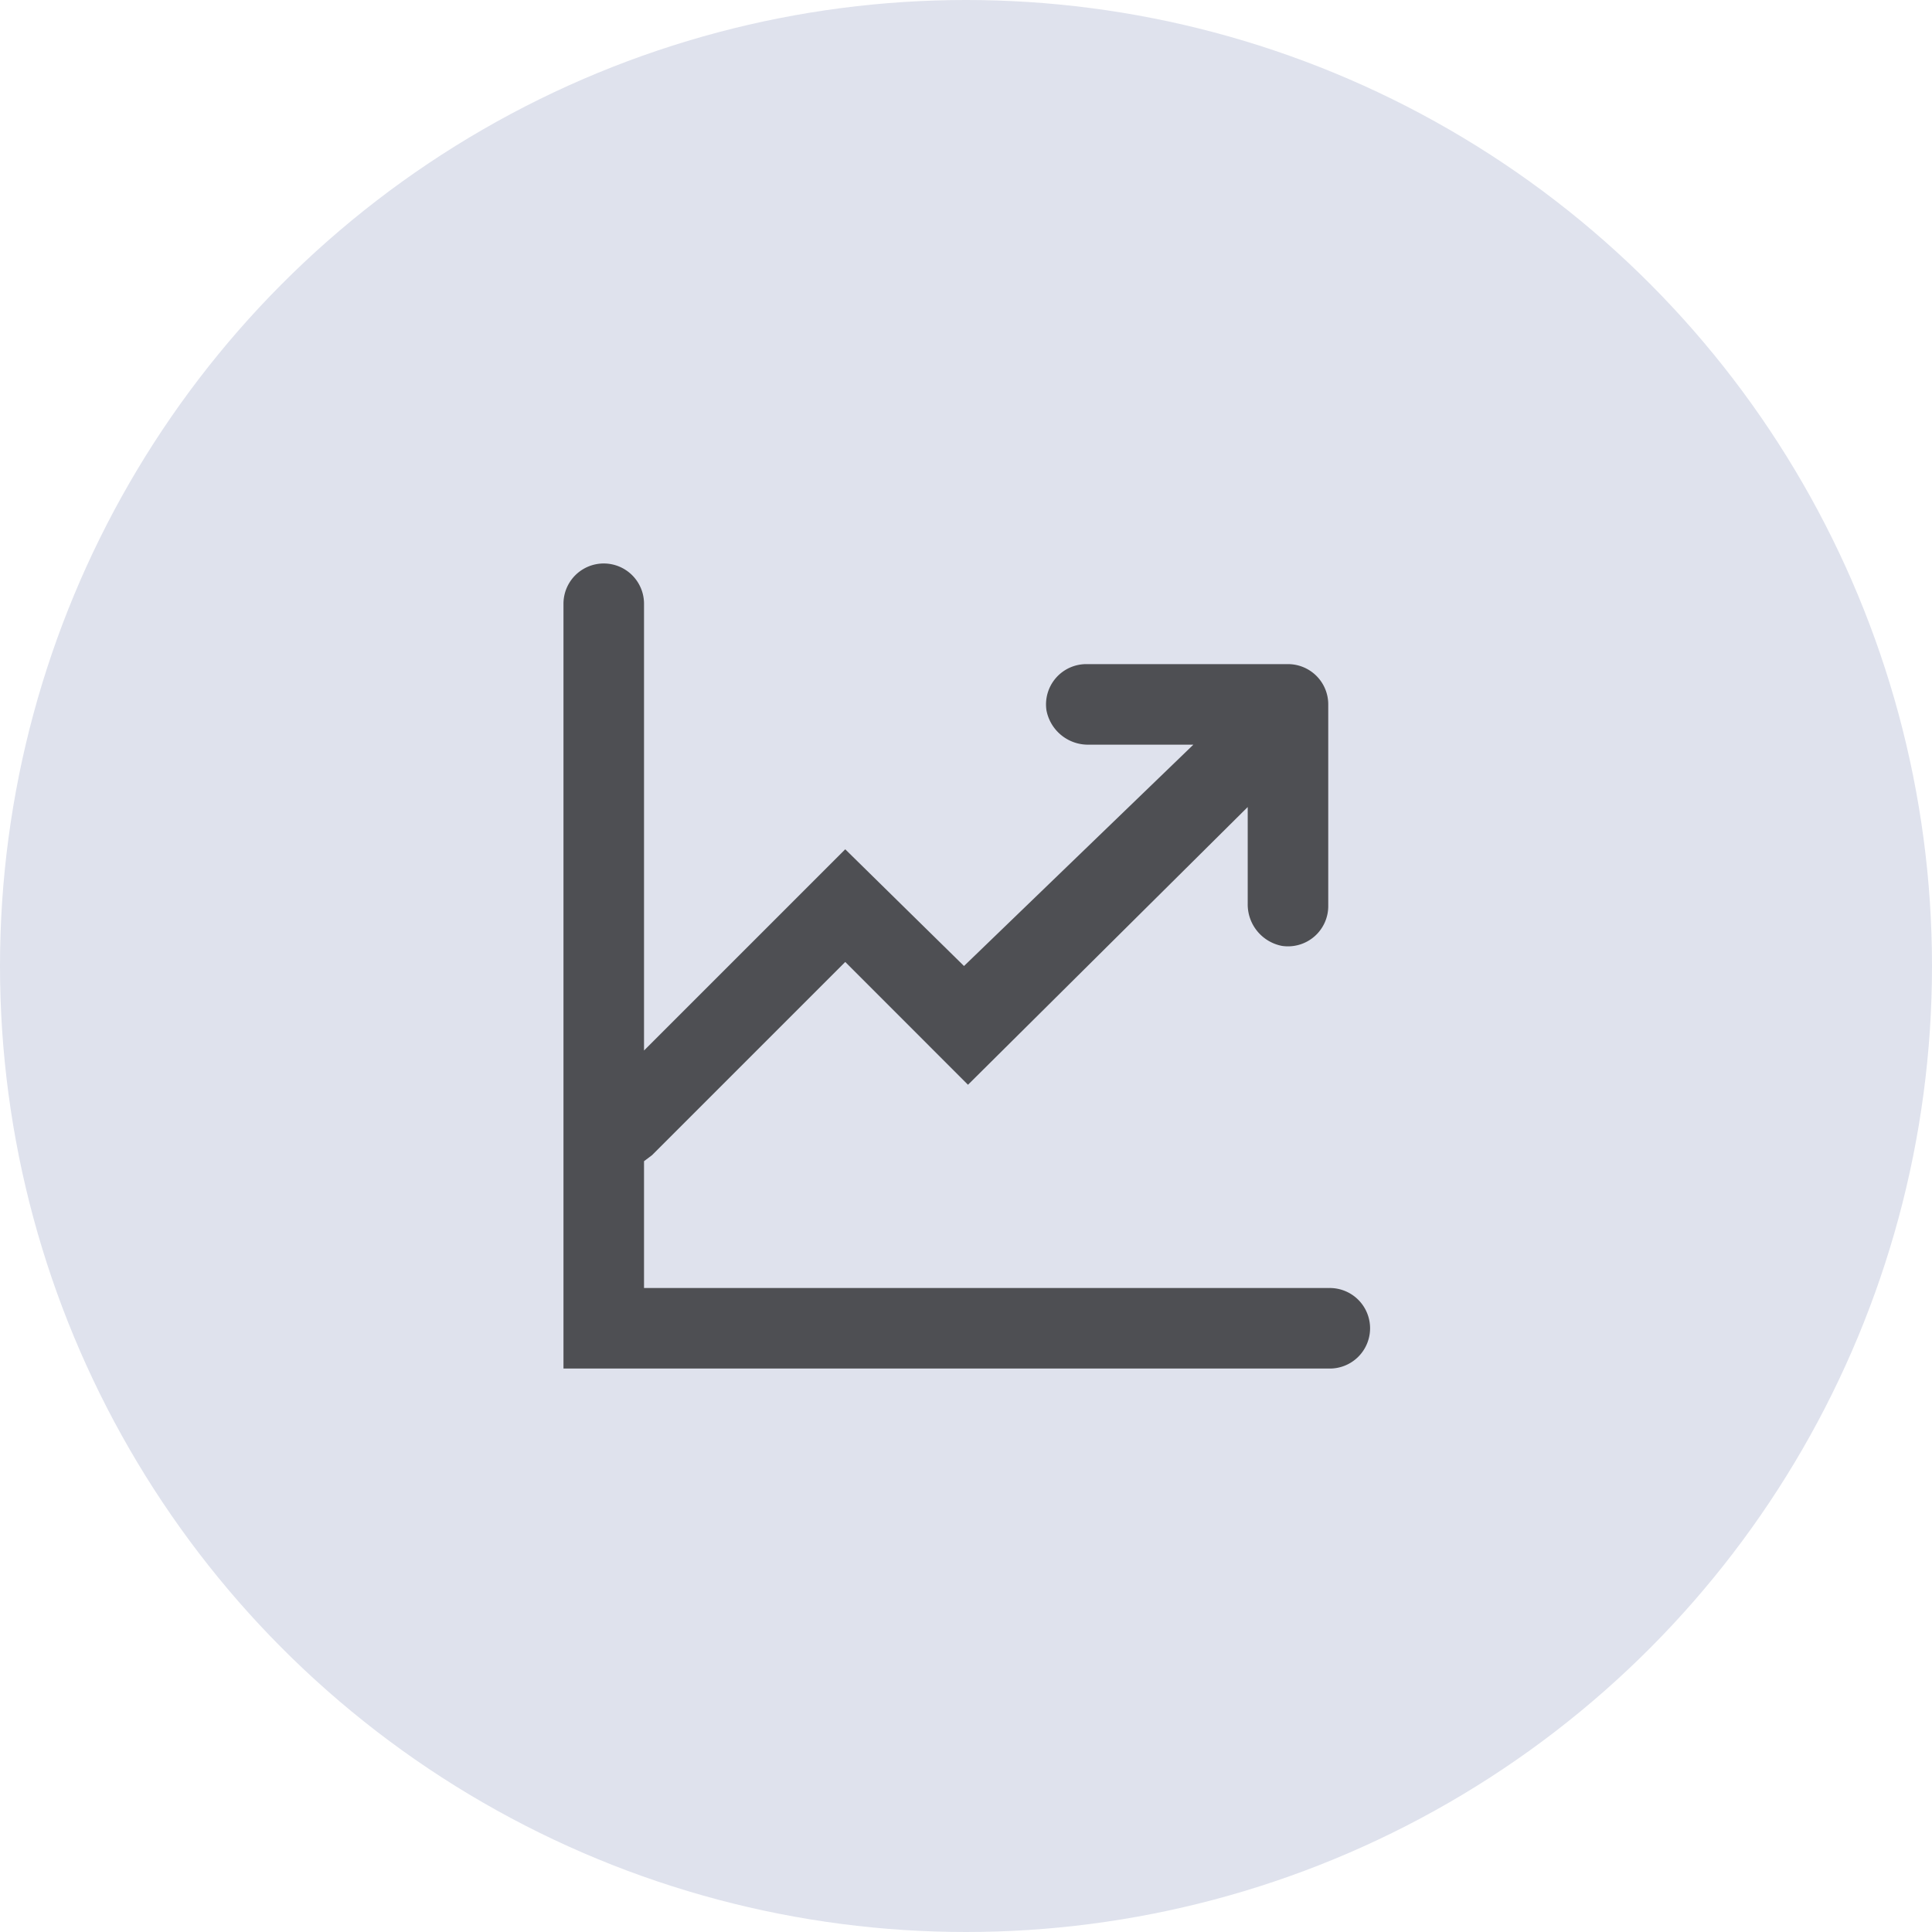 <svg xmlns="http://www.w3.org/2000/svg" width="32" height="32" viewBox="0 0 32 32">
    <defs>
        <clipPath id="y8m603yf7a">
            <path data-name="Rectangle 17513" transform="translate(736 185)" style="fill:rgba(0,0,0,.65)" d="M0 0h16v16H0z"/>
        </clipPath>
    </defs>
    <g transform="translate(-733 -232)">
        <circle data-name="Ellipse 283" cx="16" cy="16" r="16" transform="translate(733 232)" style="fill:#dfe2ed"/>
        <g data-name="Mask Group 2221" transform="translate(5 55)" style="clip-path:url(#y8m603yf7a)">
            <g data-name="Layer 2">
                <g data-name="invisible box">
                    <path data-name="Rectangle 17521" style="fill:none" d="M0 0h16v16H0z" transform="translate(736 185)"/>
                </g>
                <g data-name="icons Q2">
                    <path data-name="Path 13411" d="M14 13.333H2.667v-2.1l.133-.1 3.2-3.2 2.033 2.034 4.633-4.6v1.6a.7.7 0 0 0 .567.7A.667.667 0 0 0 14 7V3.667A.667.667 0 0 0 13.333 3H10a.667.667 0 0 0-.667.767.7.7 0 0 0 .7.567h1.733L7.967 8 6 6.067 2.667 9.4V2a.667.667 0 1 0-1.334 0v12.667H14a.667.667 0 1 0 0-1.333z" style="fill:rgba(0,0,0,.65)" transform="translate(736 185)"/>
                </g>
            </g>
        </g>
    </g>
</svg>
